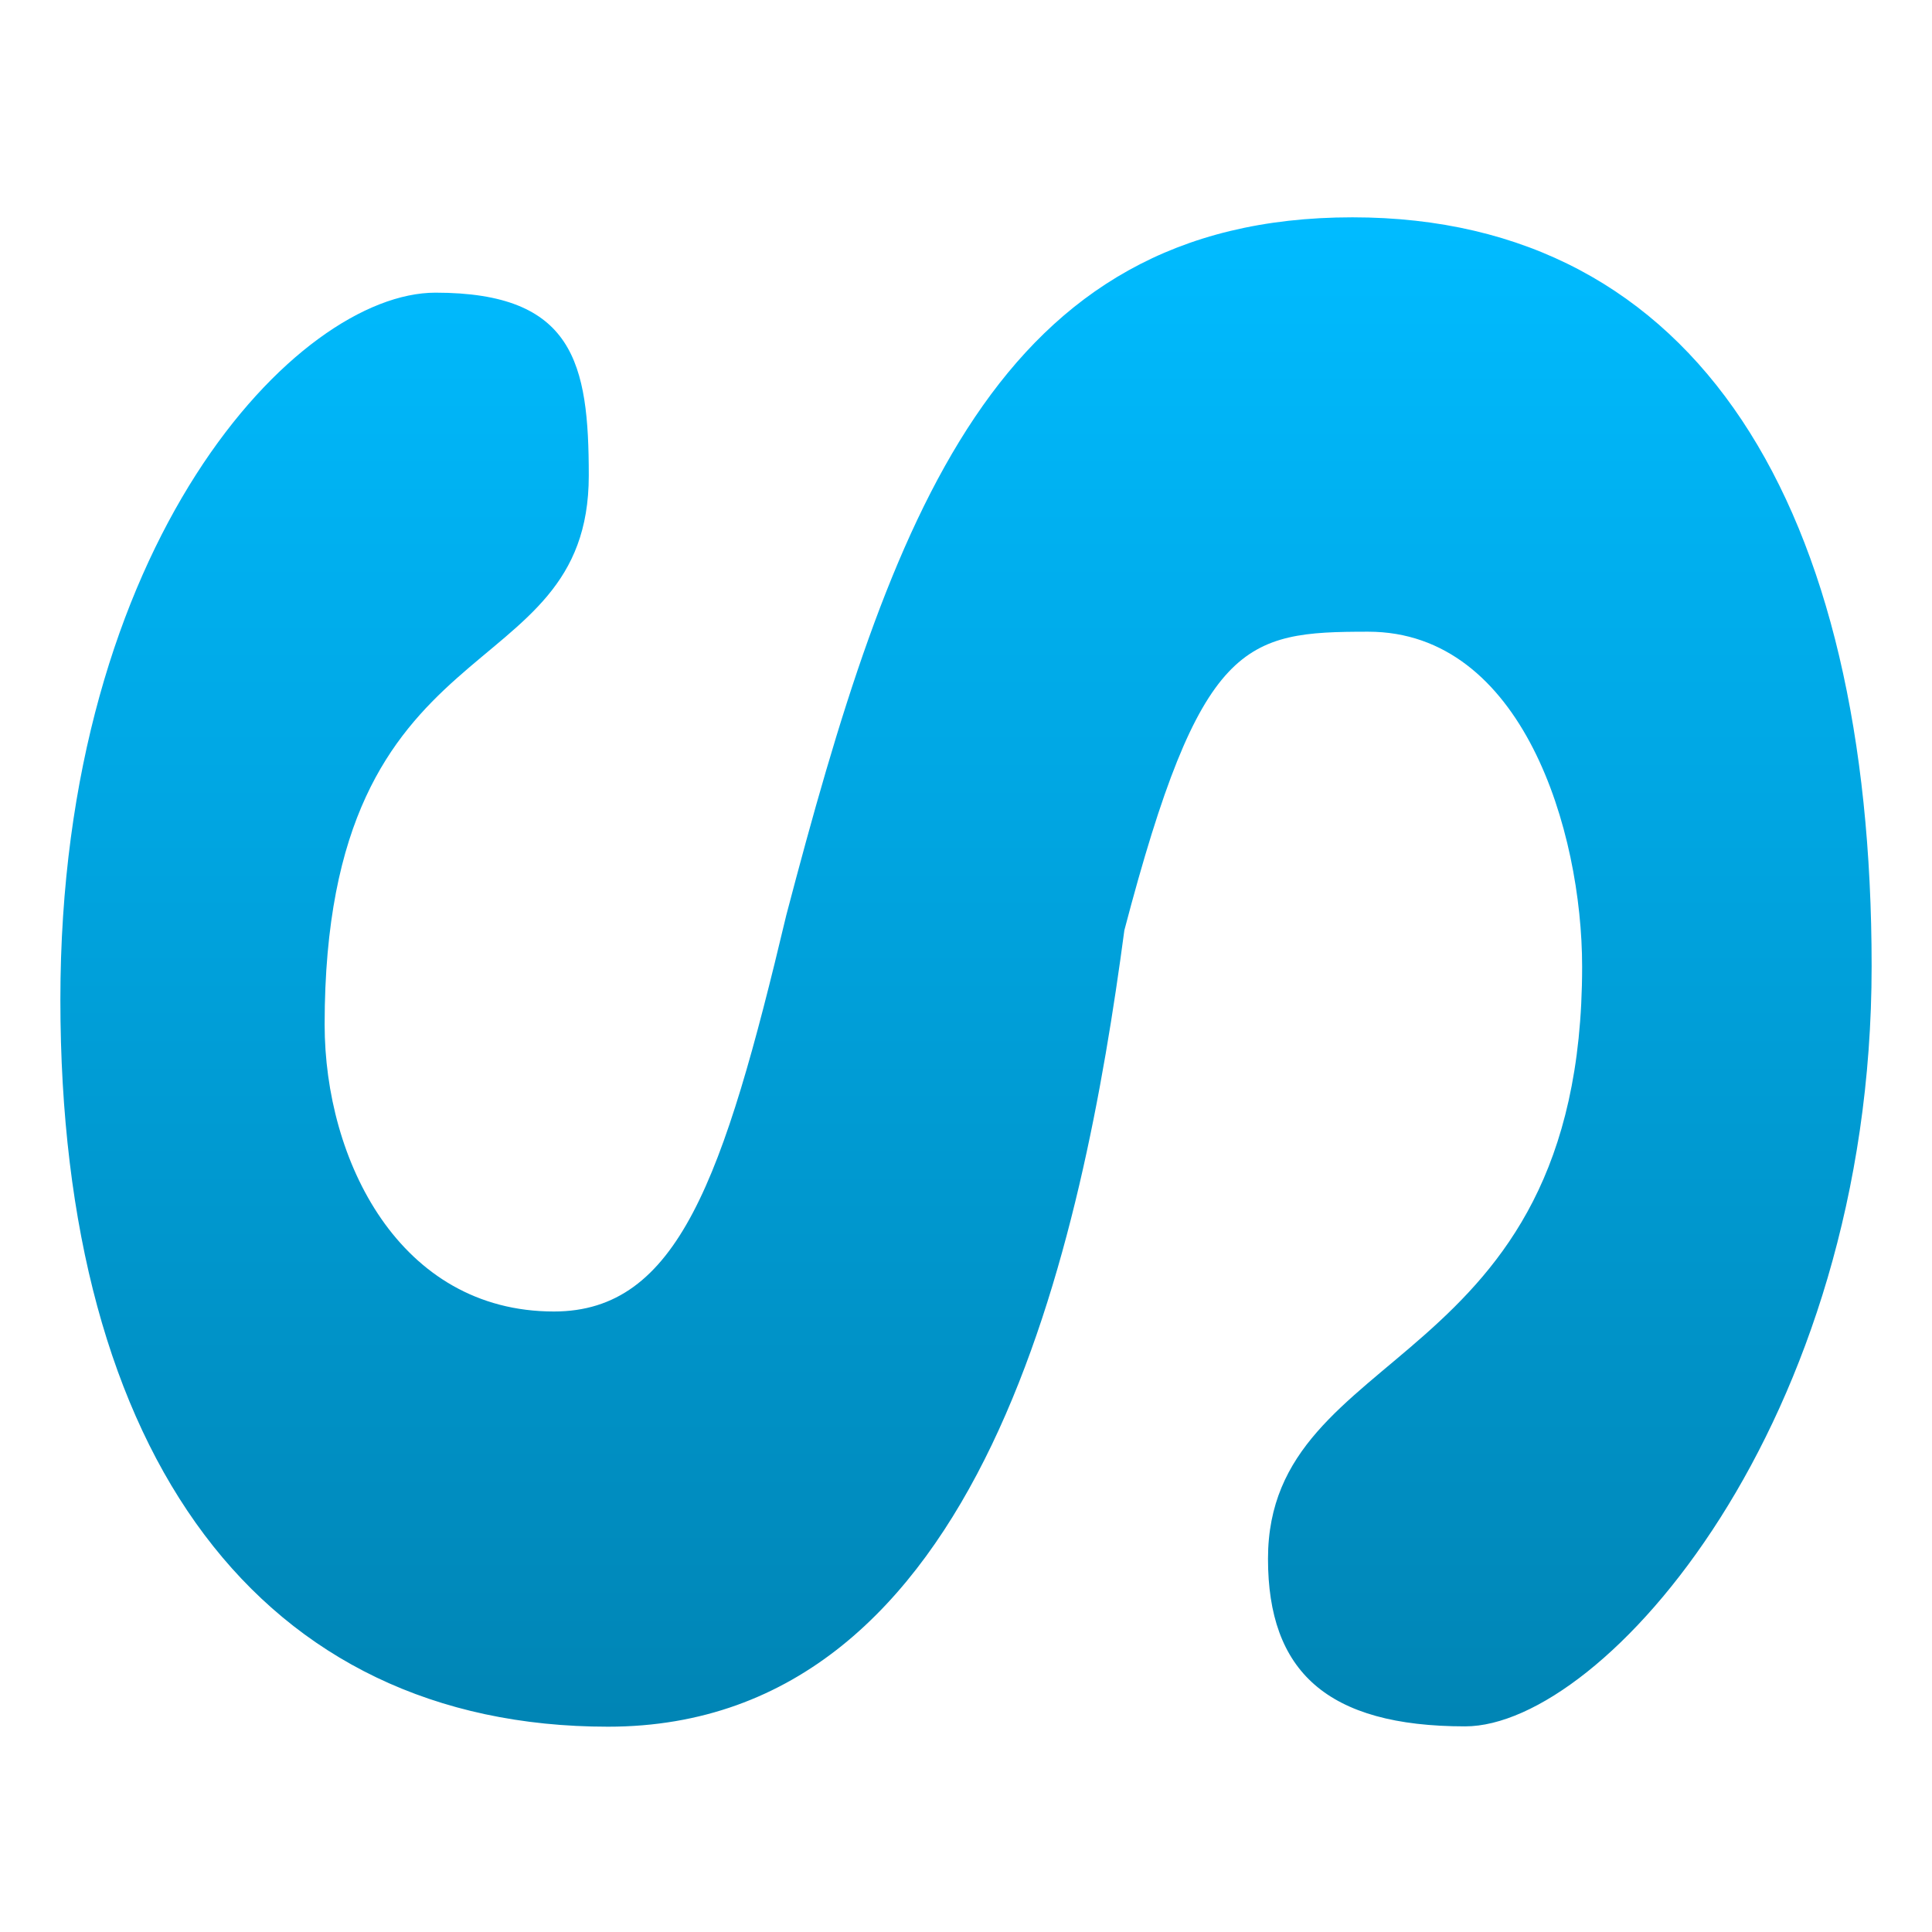 <svg xmlns="http://www.w3.org/2000/svg" xmlns:xlink="http://www.w3.org/1999/xlink" width="64" height="64" viewBox="0 0 64 64" version="1.1">
<defs>
<linearGradient id="linear0" gradientUnits="userSpaceOnUse" x1="0" y1="0" x2="0" y2="1" gradientTransform="matrix(60,0,0,50,2,7.199)">
<stop offset="0" style="stop-color:#00bbff;stop-opacity:1;"/>
<stop offset="1" style="stop-color:#0085b5;stop-opacity:1;"/>
</linearGradient>
</defs>
<g id="surface1">
<path style=" stroke:none;fill-rule:nonzero;fill:url(#linear0);" d="M 2 33.117 C 2 17.957 9.84 9.695 14.426 9.695 C 19.012 9.695 19.504 12.031 19.504 15.754 C 19.504 22.973 10.754 20.383 10.754 33.938 C 10.754 38.426 13.227 43.445 18.348 43.445 C 22.453 43.445 23.965 39.078 26.047 30.316 C 29.504 17.145 33 7.199 44.801 7.199 C 56.27 7.199 62 16.848 62 32.008 C 62 47.164 53.121 57.188 48.535 57.188 C 43.949 57.188 42.004 55.359 42.004 51.637 C 42.004 44.418 52.41 45.578 52.41 32.023 C 52.41 27.535 50.441 20.926 45.324 20.926 C 41.215 20.926 39.766 21.211 37.246 30.816 C 35.875 41.082 32.613 57.199 20.141 57.199 C 8.676 57.199 2 48.273 2 33.117 Z M 2 33.117 "/>
</g>
</svg>
